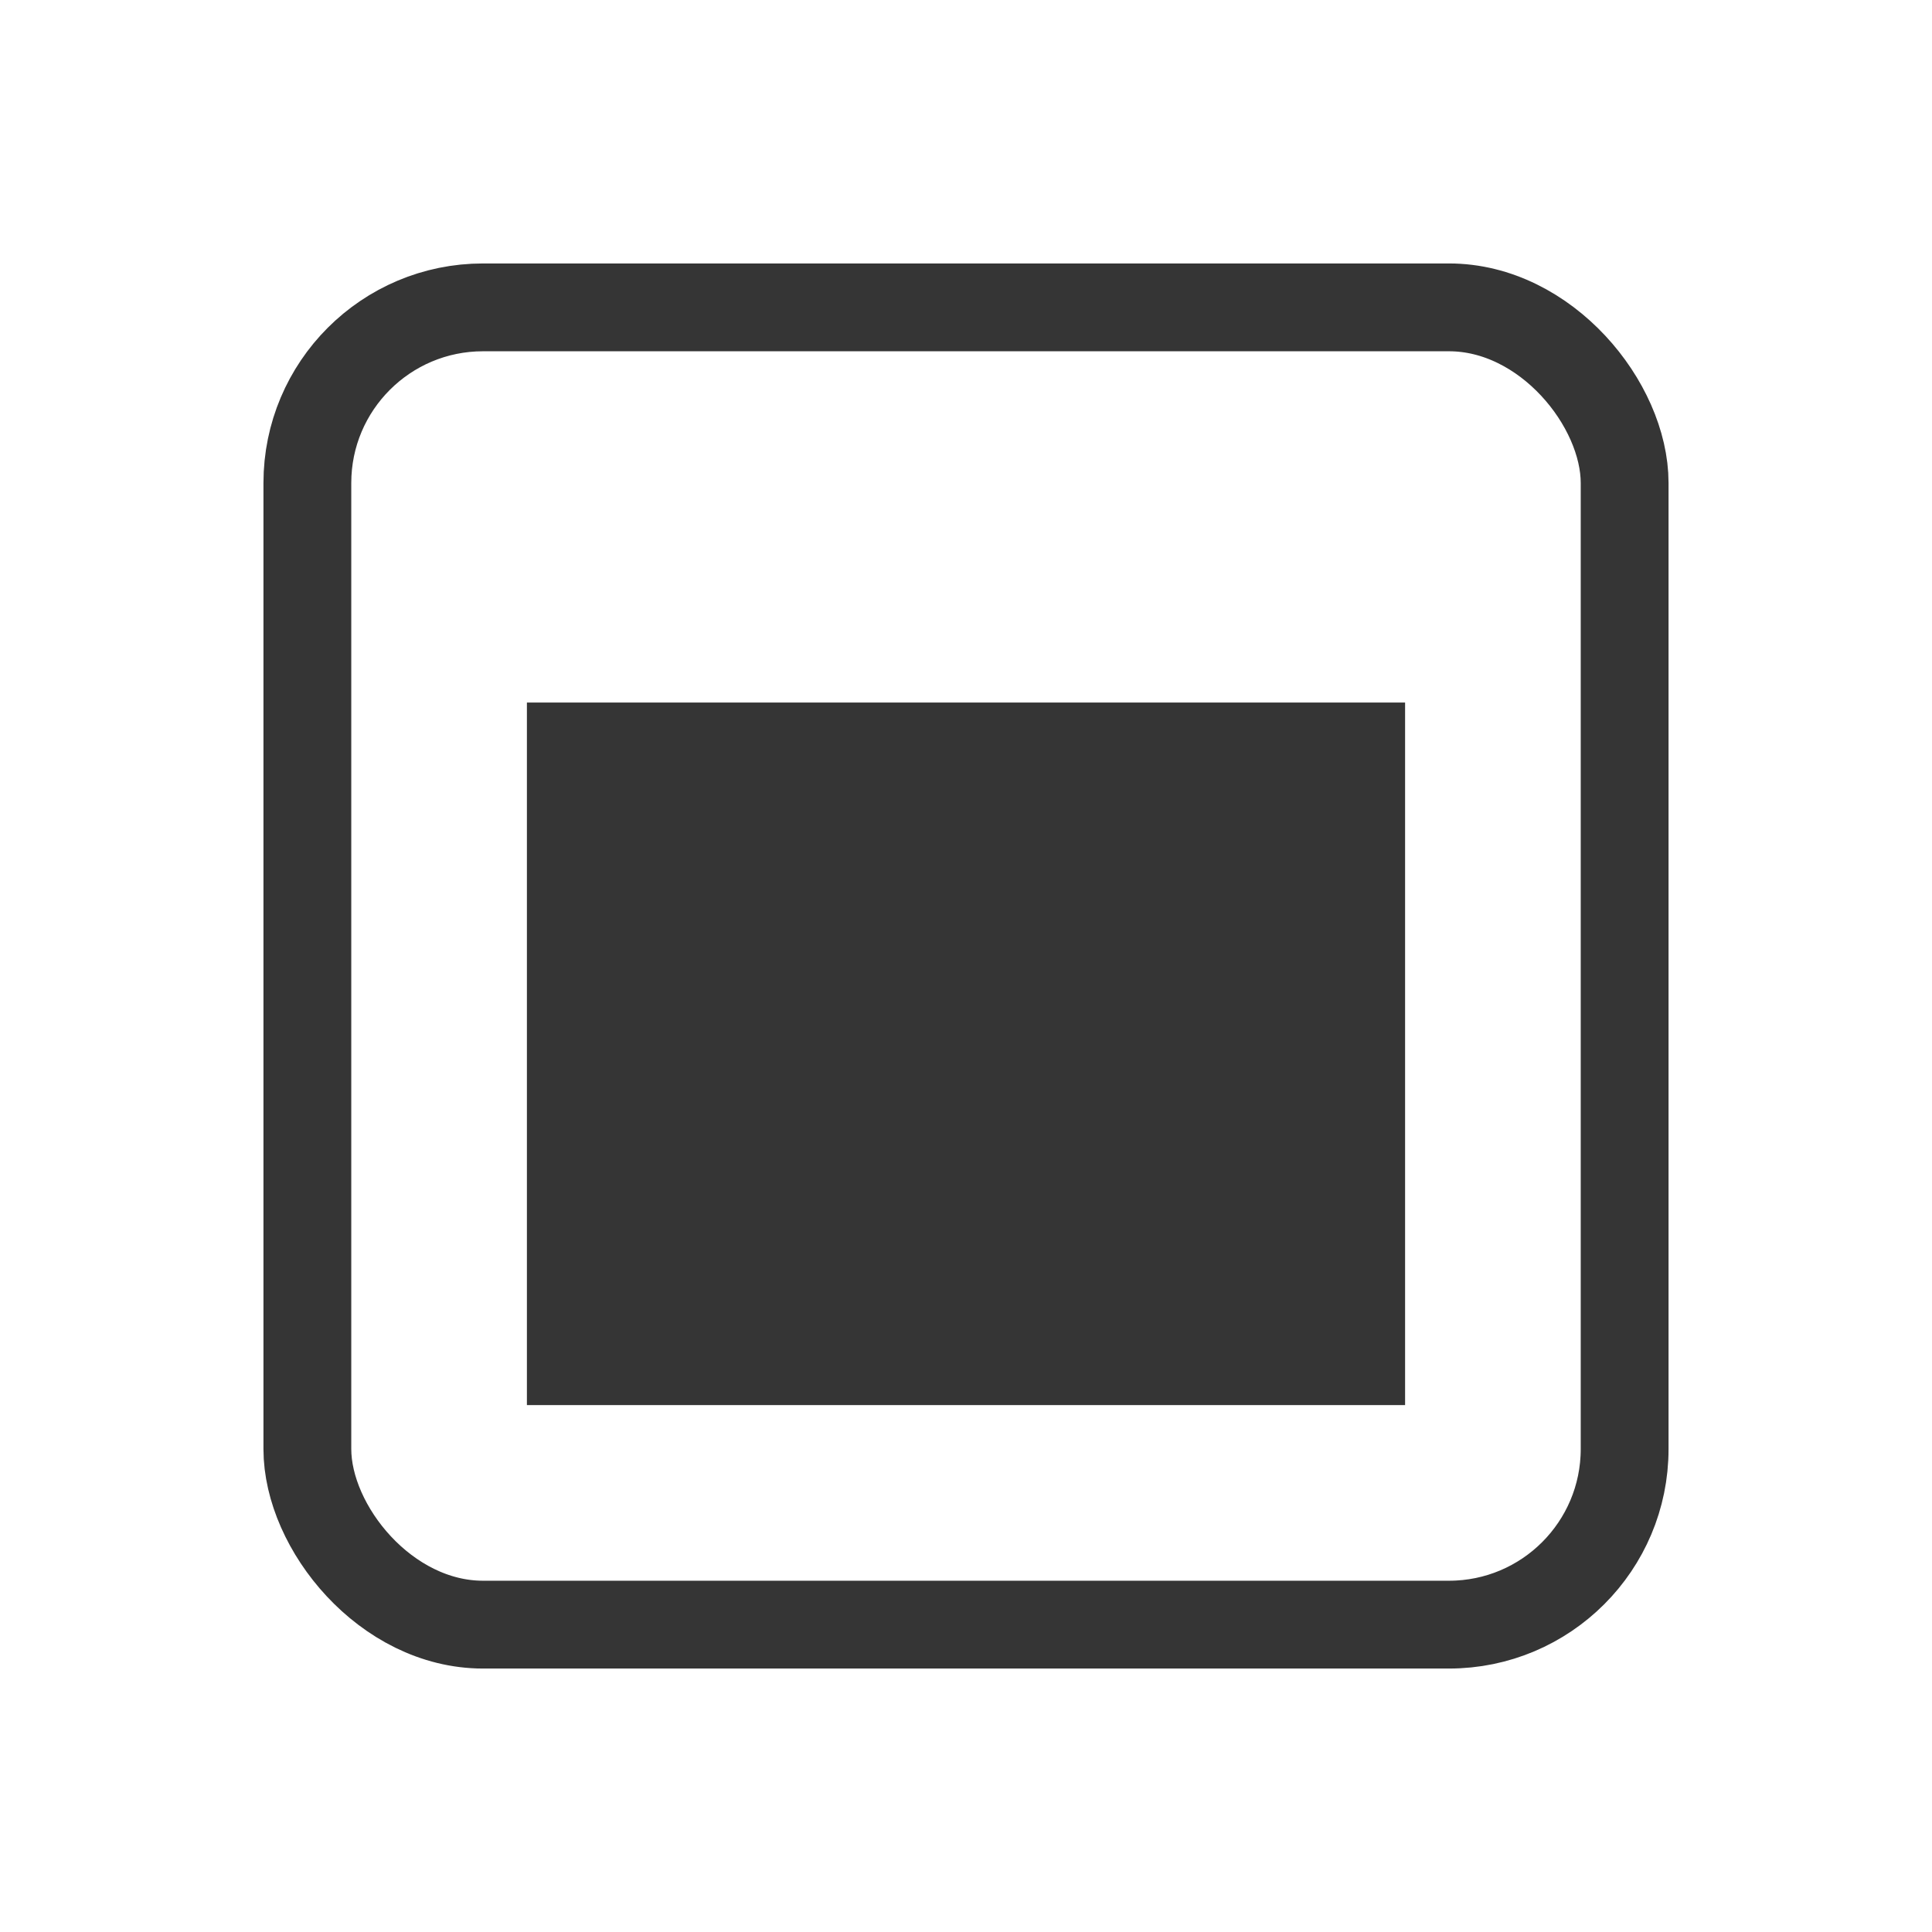 <svg xmlns="http://www.w3.org/2000/svg" viewBox="0 0 22 22">
 <rect width="15" height="15" x="3.5" y="3.5" rx="2" style="stroke-opacity:1;fill:none;stroke:#353535"/>
 <rect width="10" height="8" x="6" y="8" style="fill:#353535;fill-opacity:1;stroke:none"/>
</svg>
